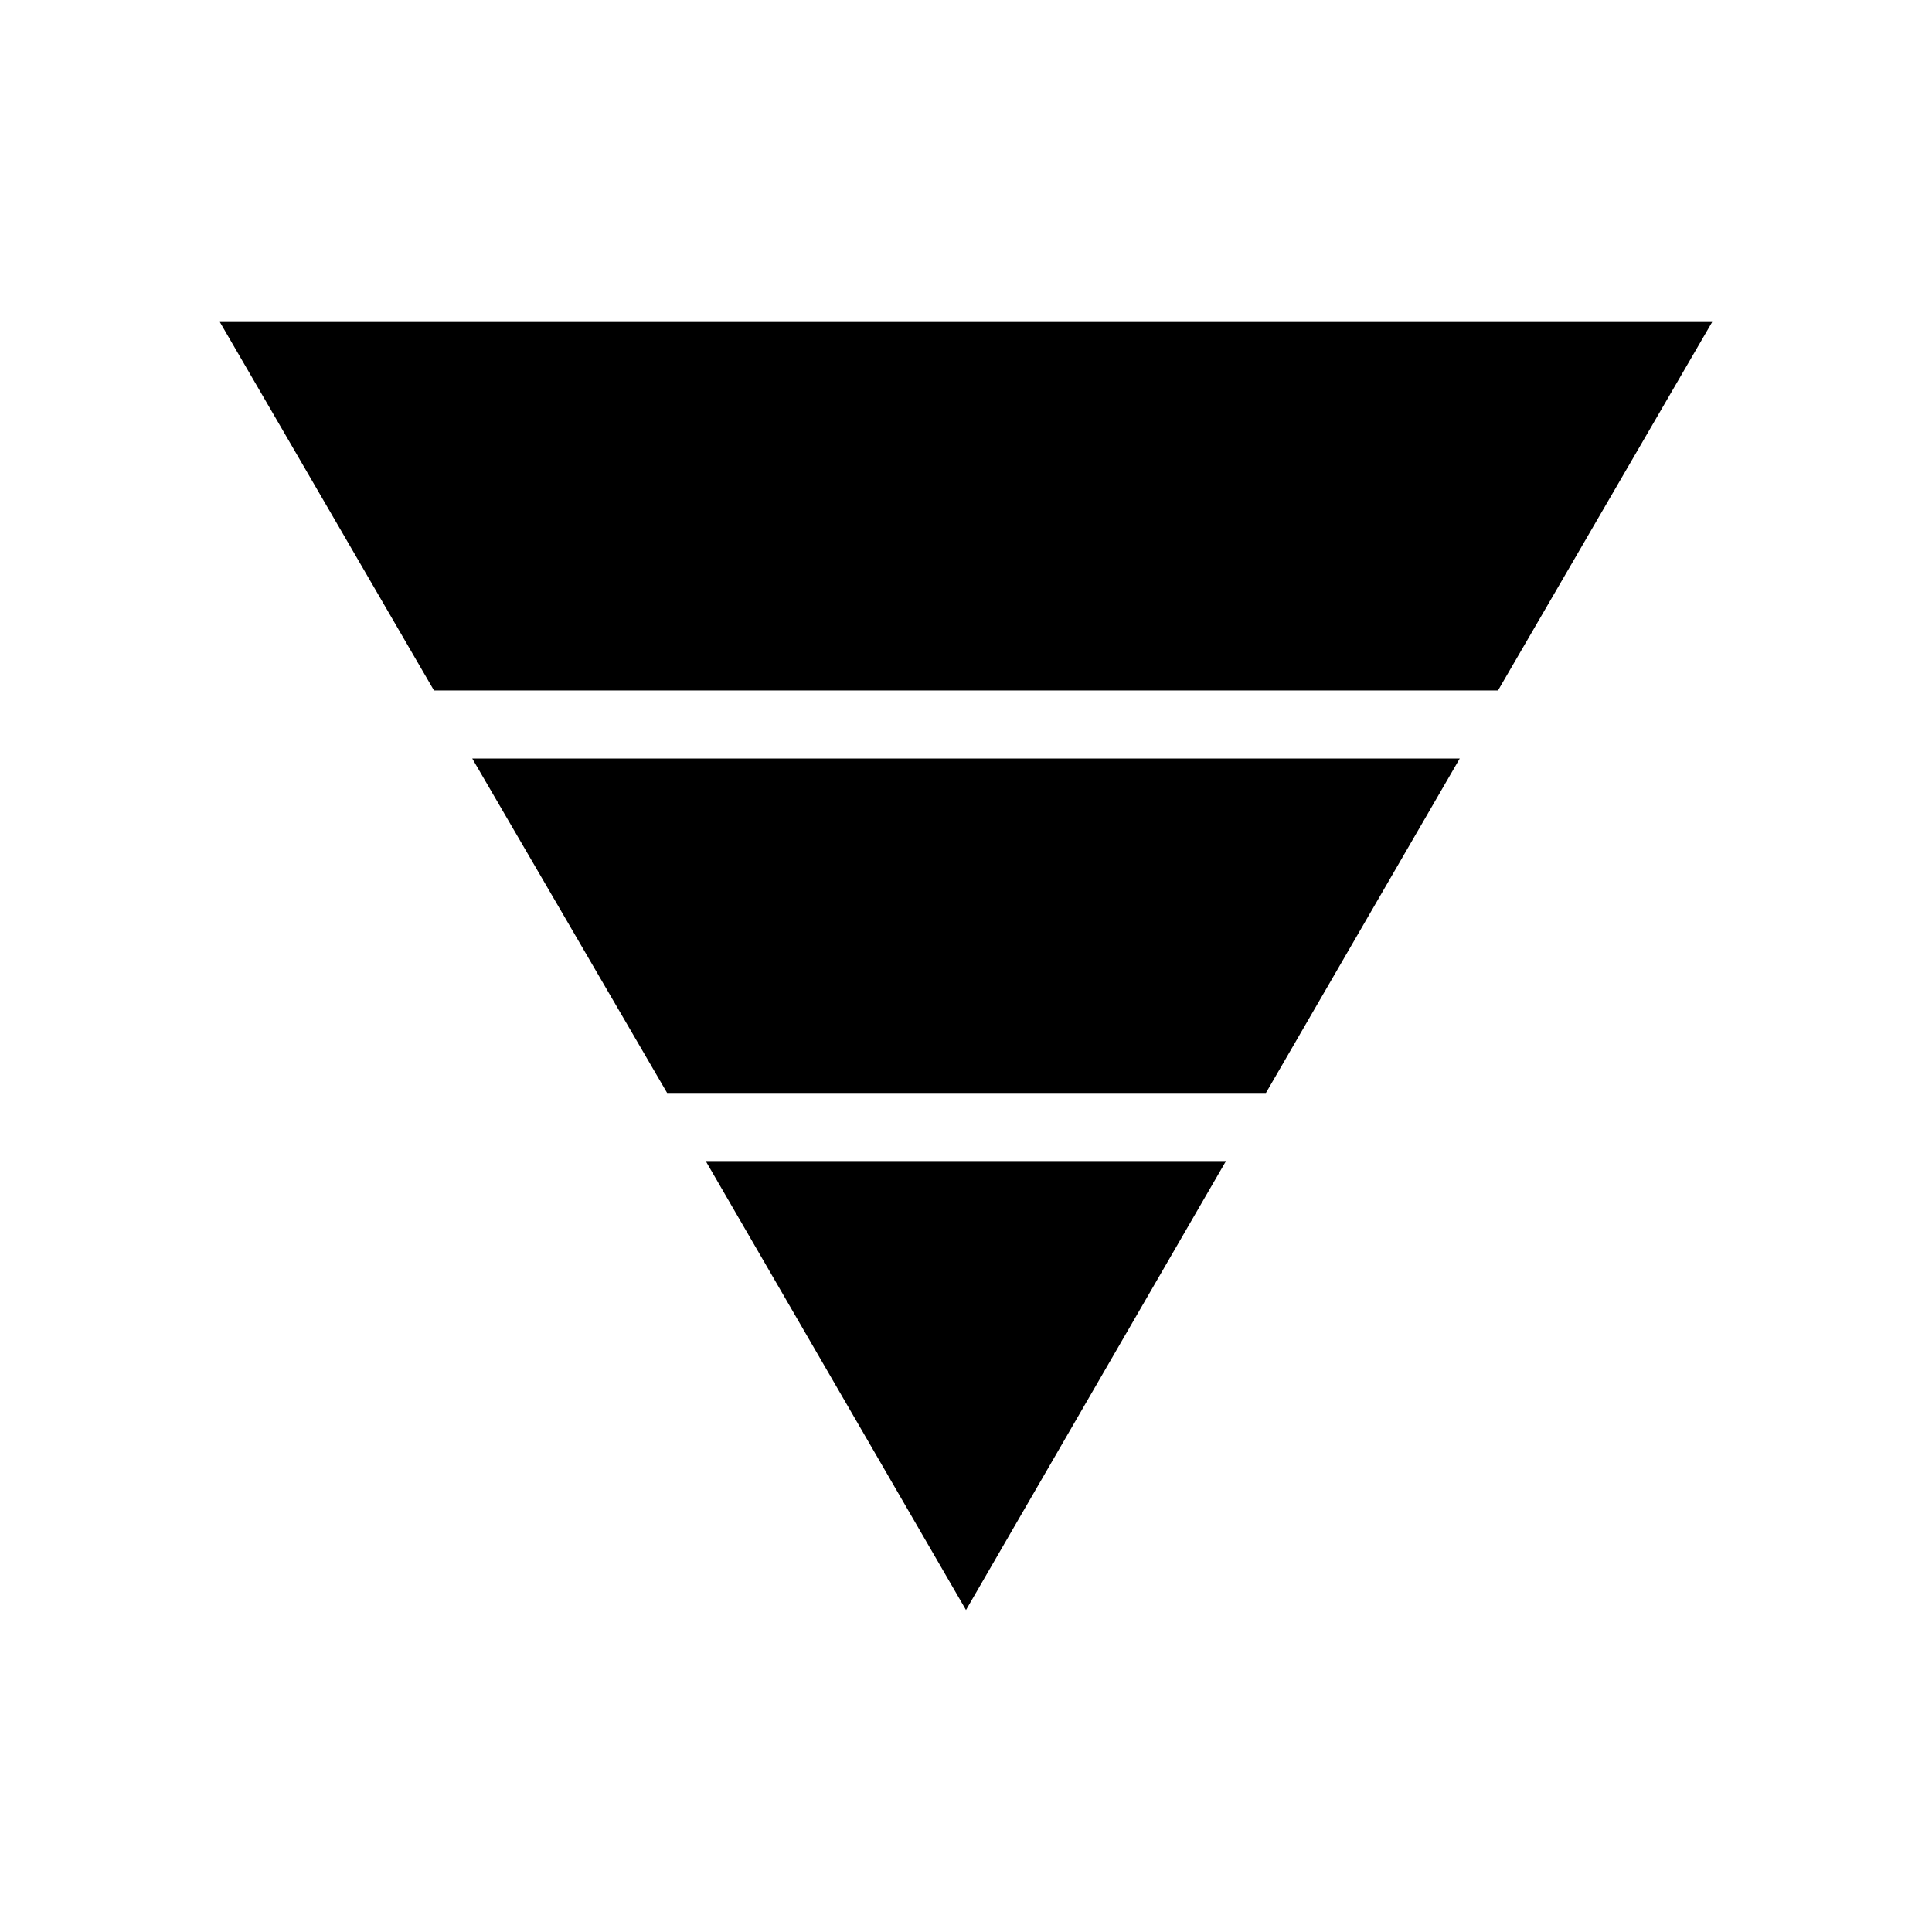 <svg xmlns="http://www.w3.org/2000/svg" height="40" viewBox="0 -960 960 960" width="40"><path d="M109.23-800h741.54L744.36-616.92H215.64L109.23-800Zm125.44 216.92h490.66l-96.3 166.16H331.49l-96.82-166.16Zm116 200h258.51L480-160 350.67-383.08Z"/></svg>